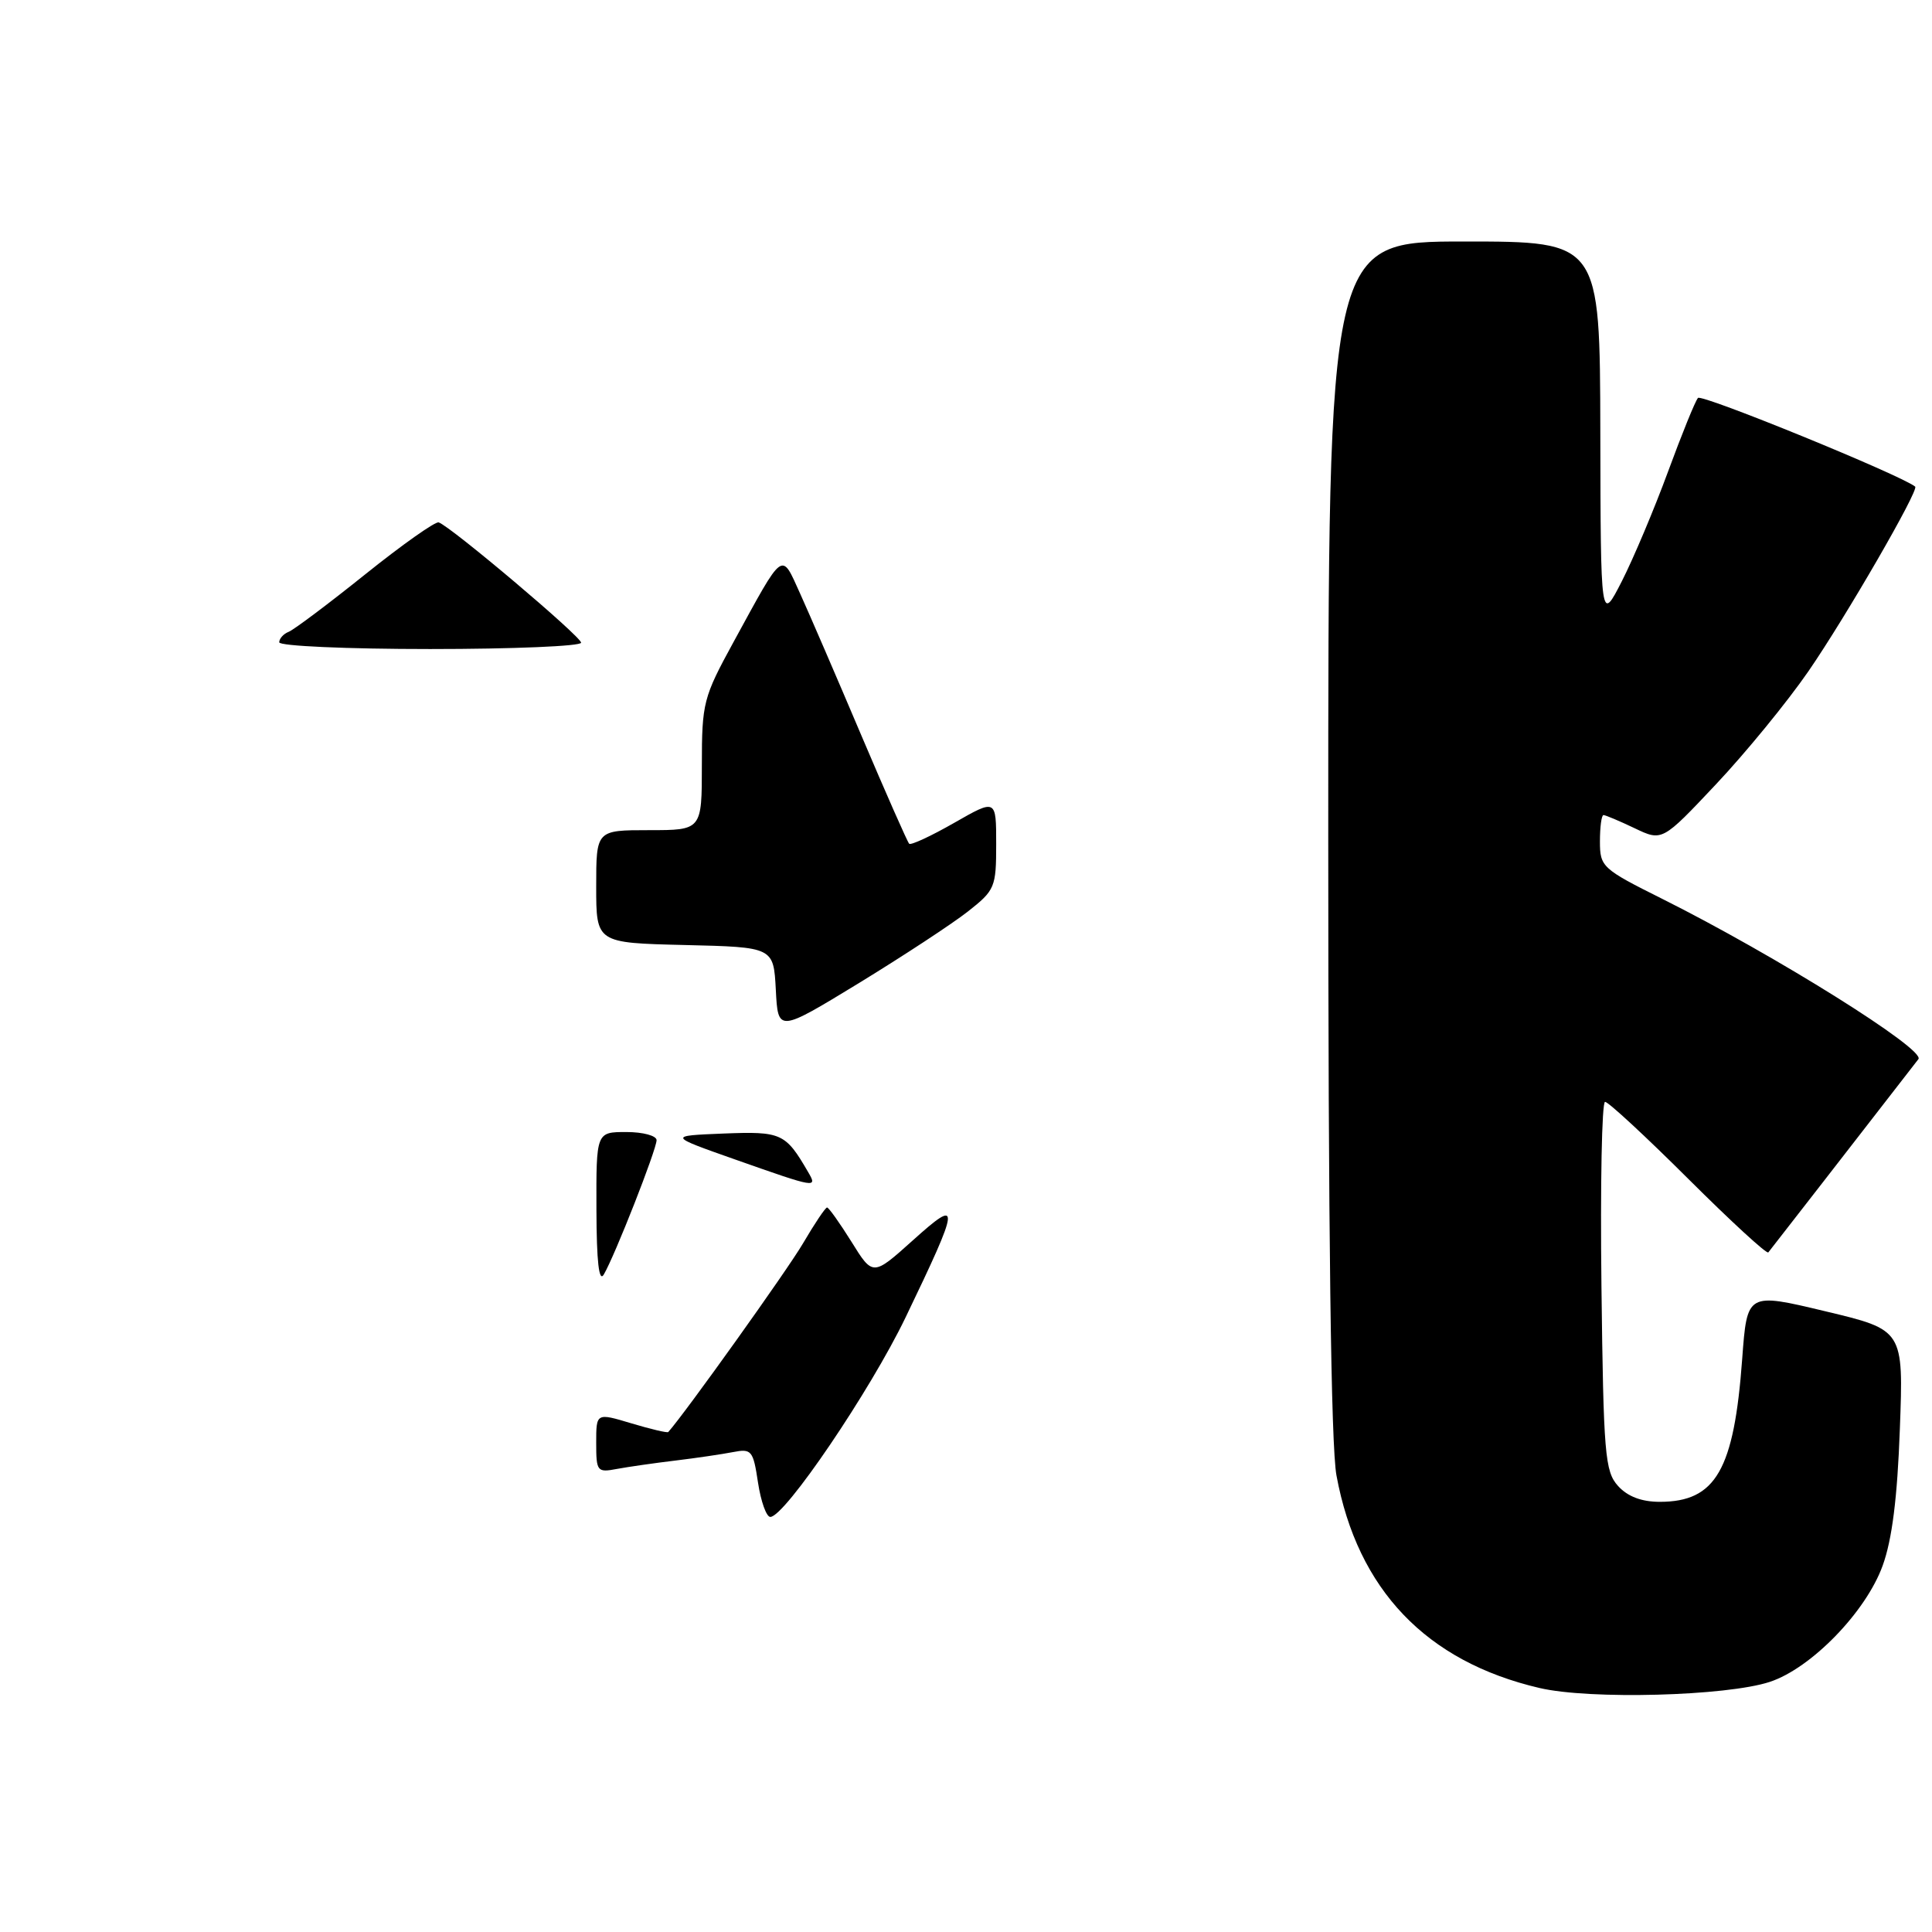 <?xml version="1.0" encoding="UTF-8" standalone="no"?>
<!DOCTYPE svg PUBLIC "-//W3C//DTD SVG 1.1//EN" "http://www.w3.org/Graphics/SVG/1.1/DTD/svg11.dtd" >
<svg xmlns="http://www.w3.org/2000/svg" xmlns:xlink="http://www.w3.org/1999/xlink" version="1.1" viewBox="0 0 256 256">
 <g >
 <path fill="currentColor"
d=" M 234.50 222.86 C 240.00 221.05 247.24 213.59 249.46 207.46 C 250.71 204.02 251.41 198.48 251.74 189.36 C 252.23 176.22 252.23 176.22 241.86 173.75 C 231.50 171.27 231.50 171.27 230.85 180.06 C 229.77 194.79 227.35 199.00 219.93 199.00 C 217.52 199.00 215.67 198.30 214.40 196.90 C 212.66 194.97 212.47 192.74 212.20 170.40 C 212.04 156.98 212.25 146.00 212.68 146.00 C 213.11 146.00 218.07 150.59 223.70 156.20 C 229.33 161.81 234.10 166.20 234.31 165.95 C 234.60 165.60 246.70 150.02 254.20 140.34 C 255.18 139.07 235.21 126.58 220.25 119.10 C 212.28 115.12 212.00 114.86 212.00 111.49 C 212.00 109.57 212.21 108.00 212.47 108.00 C 212.72 108.00 214.58 108.78 216.59 109.74 C 220.25 111.49 220.25 111.49 227.37 103.93 C 231.29 99.77 236.81 93.03 239.63 88.94 C 244.58 81.76 254.31 64.92 253.77 64.48 C 251.88 62.95 225.47 52.16 224.99 52.73 C 224.62 53.15 222.84 57.55 221.02 62.50 C 219.20 67.45 216.45 73.97 214.91 77.00 C 212.10 82.50 212.10 82.50 212.05 57.25 C 212.00 32.00 212.00 32.00 194.00 32.00 C 176.00 32.00 176.00 32.00 176.00 110.82 C 176.00 163.29 176.36 191.60 177.09 195.51 C 179.88 210.64 188.99 220.17 204.00 223.67 C 210.67 225.23 228.78 224.74 234.50 222.86 Z  M 100.44 196.45 C 99.80 192.19 99.59 191.93 97.13 192.41 C 95.68 192.69 92.25 193.20 89.50 193.53 C 86.75 193.86 83.26 194.36 81.75 194.64 C 79.12 195.14 79.00 194.98 79.00 191.18 C 79.00 187.20 79.00 187.20 83.66 188.60 C 86.23 189.37 88.43 189.89 88.55 189.75 C 90.81 187.21 104.38 168.22 106.41 164.74 C 107.94 162.13 109.37 160.00 109.59 160.00 C 109.81 160.00 111.27 162.05 112.83 164.55 C 115.66 169.11 115.66 169.11 120.97 164.34 C 127.34 158.61 127.26 159.46 119.99 174.57 C 115.30 184.31 103.98 201.00 102.07 201.00 C 101.55 201.00 100.82 198.95 100.44 196.45 Z  M 79.03 160.25 C 79.00 150.00 79.00 150.00 83.00 150.00 C 85.21 150.00 87.00 150.49 87.00 151.08 C 87.00 152.30 81.48 166.37 80.01 168.87 C 79.37 169.98 79.05 167.22 79.03 160.25 Z  M 97.50 153.67 C 88.50 150.50 88.50 150.50 95.86 150.20 C 103.53 149.90 104.08 150.14 107.05 155.25 C 108.35 157.47 108.25 157.46 97.50 153.67 Z  M 102.80 131.15 C 102.50 125.50 102.50 125.50 90.75 125.22 C 79.00 124.94 79.00 124.94 79.00 117.47 C 79.00 110.00 79.00 110.00 86.00 110.00 C 93.00 110.00 93.00 110.00 93.00 101.37 C 93.00 93.14 93.19 92.40 97.17 85.12 C 103.95 72.72 103.48 73.06 106.02 78.65 C 107.23 81.32 110.88 89.77 114.13 97.44 C 117.39 105.11 120.24 111.57 120.47 111.80 C 120.69 112.03 123.38 110.78 126.44 109.03 C 132.00 105.85 132.00 105.85 132.00 111.84 C 132.00 117.57 131.84 117.96 128.25 120.78 C 126.19 122.40 119.68 126.67 113.80 130.27 C 103.09 136.80 103.09 136.80 102.80 131.15 Z  M 37.00 85.11 C 37.00 84.62 37.56 83.99 38.25 83.72 C 38.94 83.45 43.51 80.02 48.41 76.09 C 53.31 72.16 57.69 69.07 58.13 69.22 C 59.76 69.78 77.00 84.35 77.00 85.16 C 77.00 85.62 68.00 86.00 57.00 86.00 C 45.93 86.00 37.00 85.60 37.00 85.11 Z "/>
</g>
</svg>